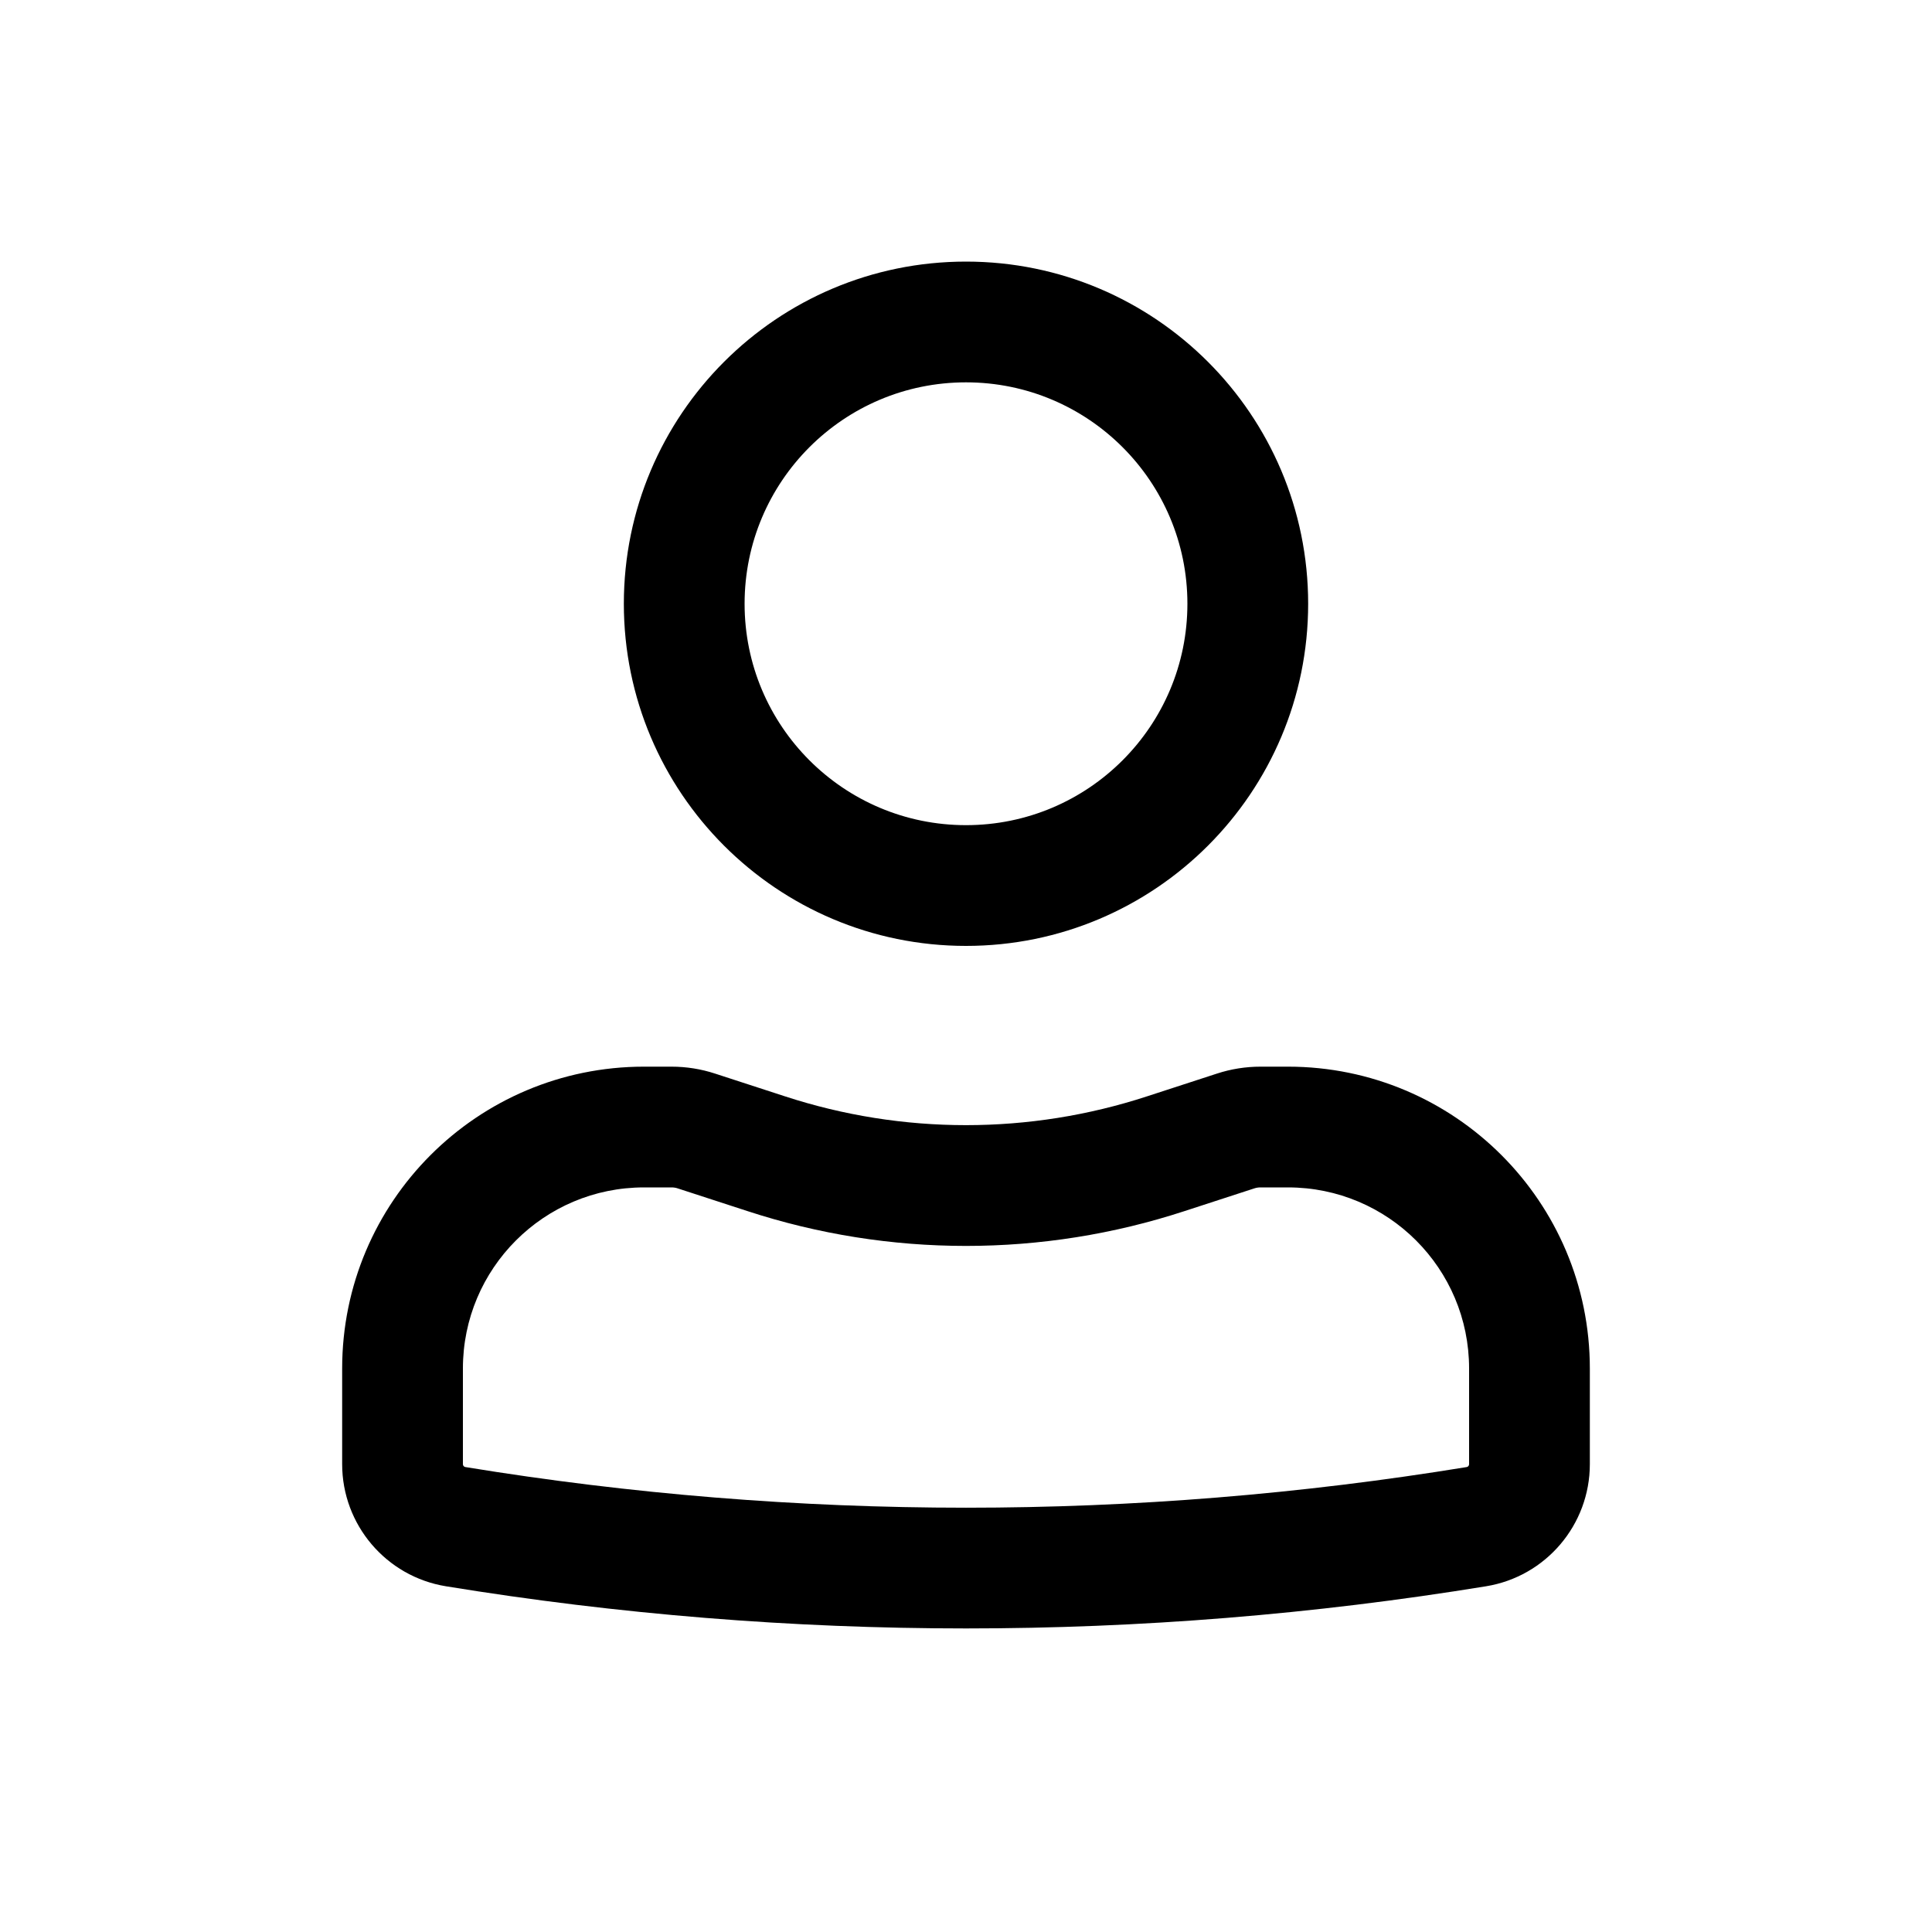 <svg width="20" height="20" viewBox="0 0 20 20" xmlns="http://www.w3.org/2000/svg">
<path fill-rule="evenodd" clip-rule="evenodd" d="M6.458 6.25C6.458 4.294 8.044 2.708 10 2.708C11.956 2.708 13.542 4.294 13.542 6.25C13.542 8.206 11.956 9.792 10 9.792C8.044 9.792 6.458 8.206 6.458 6.25ZM10 3.958C8.734 3.958 7.708 4.984 7.708 6.25C7.708 7.516 8.734 8.542 10 8.542C11.266 8.542 12.292 7.516 12.292 6.25C12.292 4.984 11.266 3.958 10 3.958Z" fill="currentcolor"/>
<path fill-rule="evenodd" clip-rule="evenodd" d="M6.667 12.292C5.631 12.292 4.792 13.131 4.792 14.167V15.157C4.792 15.172 4.803 15.185 4.818 15.187C8.25 15.748 11.75 15.748 15.183 15.187C15.197 15.185 15.208 15.172 15.208 15.157V14.167C15.208 13.131 14.369 12.292 13.333 12.292H13.049C13.027 12.292 13.006 12.295 12.985 12.302L12.263 12.537C10.793 13.018 9.207 13.018 7.737 12.537L7.015 12.302C6.995 12.295 6.973 12.292 6.951 12.292H6.667ZM3.542 14.167C3.542 12.441 4.941 11.042 6.667 11.042H6.951C7.105 11.042 7.257 11.066 7.403 11.114L8.125 11.349C9.343 11.747 10.657 11.747 11.875 11.349L12.597 11.114C12.743 11.066 12.896 11.042 13.049 11.042H13.333C15.059 11.042 16.458 12.441 16.458 14.167V15.157C16.458 15.784 16.003 16.32 15.384 16.421C11.818 17.003 8.182 17.003 4.616 16.421C3.997 16.32 3.542 15.784 3.542 15.157V14.167Z" fill="currentcolor"/>
</svg>
